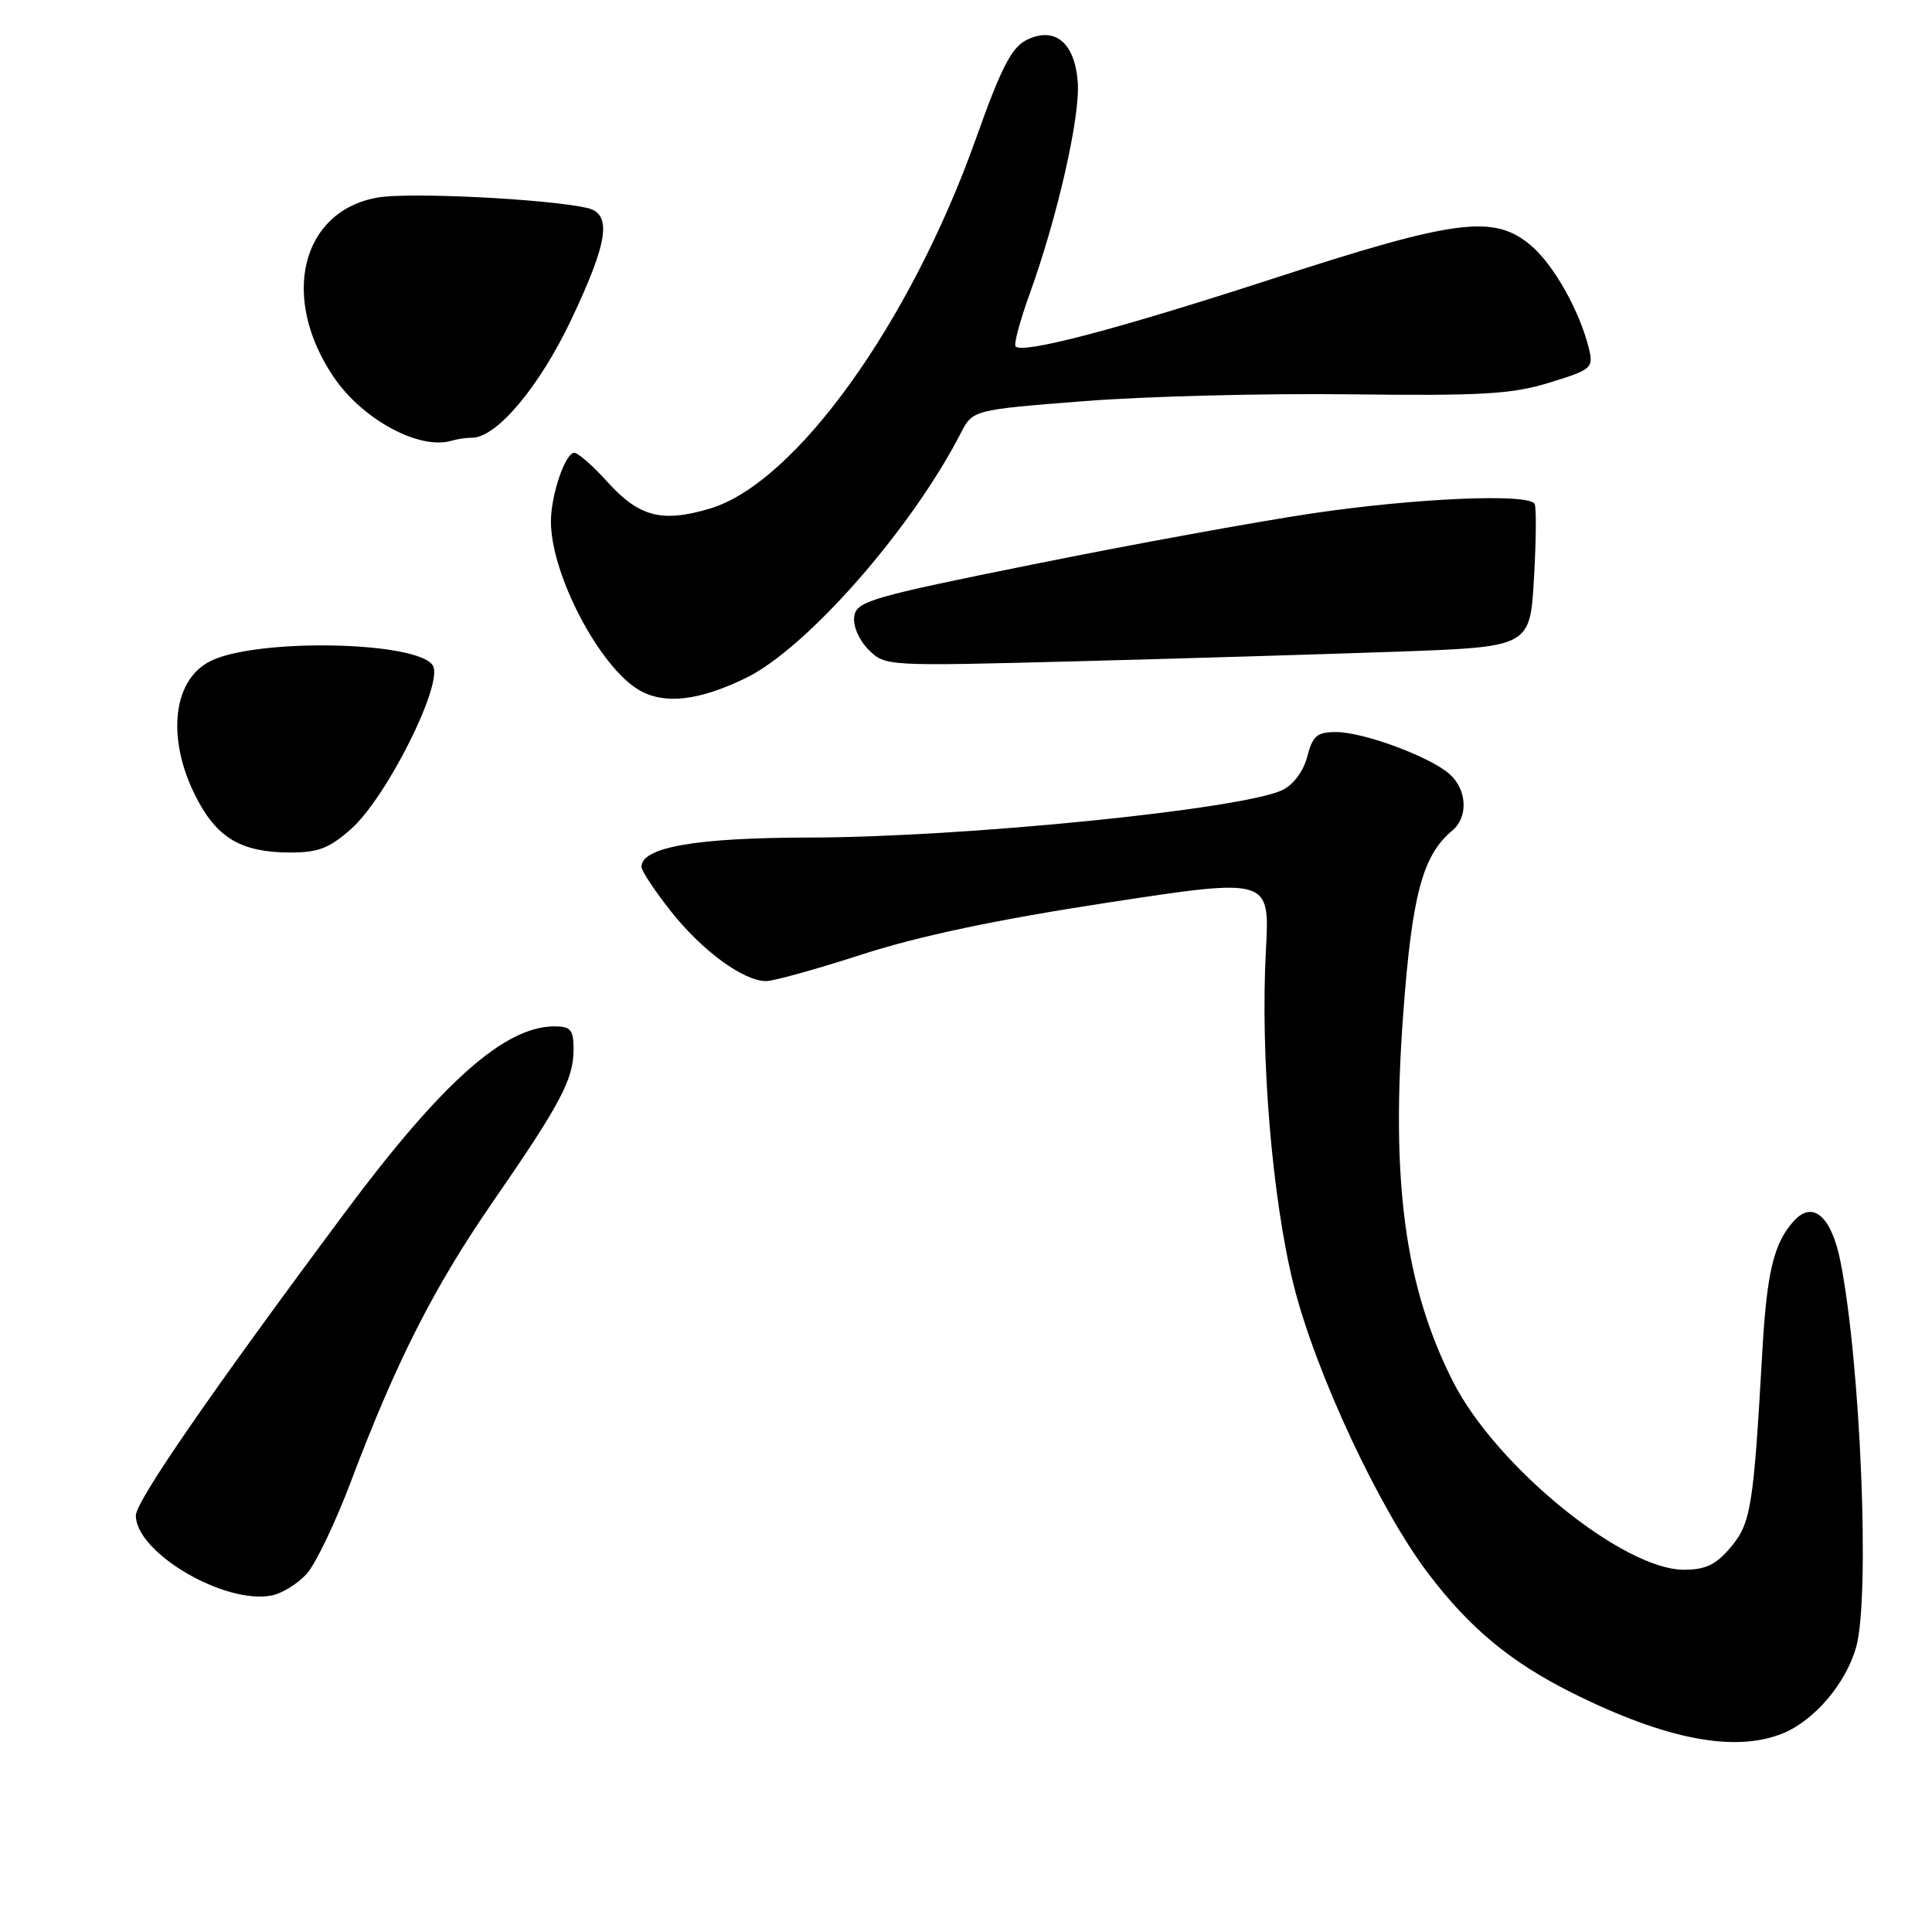 <?xml version="1.0" encoding="UTF-8" standalone="no"?>
<!DOCTYPE svg PUBLIC "-//W3C//DTD SVG 1.1//EN" "http://www.w3.org/Graphics/SVG/1.1/DTD/svg11.dtd" >
<svg xmlns="http://www.w3.org/2000/svg" xmlns:xlink="http://www.w3.org/1999/xlink" version="1.1" viewBox="0 0 256 256">
 <g >
 <path fill="currentColor"
d=" M 236.33 229.64 C 240.49 227.90 244.63 222.99 245.96 218.22 C 247.80 211.58 246.55 180.79 243.89 167.25 C 242.70 161.18 240.22 159.00 237.70 161.78 C 235.03 164.73 234.12 168.51 233.51 179.18 C 232.35 199.72 232.00 201.84 229.33 205.02 C 227.38 207.33 226.00 208.00 223.14 208.00 C 215.05 208.00 198.21 194.28 192.52 183.05 C 186.15 170.46 184.27 156.52 185.95 134.12 C 187.11 118.55 188.52 113.30 192.43 110.06 C 194.56 108.29 194.41 104.68 192.11 102.60 C 189.57 100.30 180.68 97.00 177.02 97.00 C 174.52 97.00 173.93 97.50 173.22 100.25 C 172.72 102.18 171.39 103.98 169.94 104.68 C 164.61 107.24 127.69 110.95 107.22 110.98 C 92.19 111.00 85.00 112.26 85.00 114.86 C 85.00 115.39 86.76 118.05 88.92 120.78 C 93.04 125.99 98.52 130.00 101.52 130.00 C 102.51 130.00 108.26 128.40 114.31 126.44 C 121.81 124.02 132.14 121.84 146.78 119.60 C 168.26 116.32 168.26 116.32 167.74 125.91 C 166.98 139.95 168.58 159.08 171.46 170.45 C 174.40 182.05 182.78 199.97 189.25 208.50 C 194.72 215.72 200.17 220.24 208.27 224.29 C 220.76 230.53 229.98 232.29 236.33 229.64 Z  M 40.65 208.53 C 41.83 207.21 44.46 201.71 46.50 196.31 C 52.51 180.38 57.52 170.52 65.35 159.18 C 74.29 146.24 76.00 143.01 76.00 139.05 C 76.00 136.45 75.62 136.00 73.46 136.00 C 66.90 136.00 58.60 143.36 45.83 160.50 C 28.03 184.39 18.00 198.92 18.00 200.81 C 18.00 205.72 29.74 212.64 36.00 211.41 C 37.38 211.14 39.47 209.84 40.65 208.53 Z  M 46.47 109.89 C 51.21 105.73 58.82 90.53 57.35 88.18 C 55.32 84.95 33.95 84.54 27.86 87.61 C 22.67 90.22 22.01 98.44 26.36 106.34 C 29.00 111.14 32.17 112.91 38.22 112.96 C 42.10 112.99 43.56 112.45 46.47 109.89 Z  M 98.79 89.86 C 106.85 85.96 120.75 70.14 127.30 57.41 C 128.89 54.31 128.89 54.31 143.69 53.15 C 151.84 52.51 167.72 52.11 179.00 52.25 C 196.43 52.46 200.38 52.23 205.34 50.69 C 210.91 48.98 211.16 48.76 210.54 46.19 C 209.33 41.22 205.87 35.07 202.85 32.52 C 197.93 28.38 192.97 29.02 168.67 36.92 C 148.10 43.61 135.58 46.91 134.57 45.91 C 134.31 45.64 135.14 42.52 136.43 38.96 C 140.12 28.76 143.15 15.43 142.81 10.89 C 142.42 5.62 139.75 3.44 136.00 5.31 C 134.04 6.29 132.63 9.04 129.36 18.25 C 120.65 42.79 105.39 64.03 94.04 67.40 C 87.70 69.28 84.68 68.49 80.52 63.89 C 78.59 61.75 76.60 60.00 76.10 60.00 C 74.90 60.00 73.00 65.58 73.00 69.11 C 73.00 76.16 79.53 88.54 84.79 91.50 C 88.13 93.37 92.63 92.84 98.79 89.86 Z  M 185.12 86.35 C 202.74 85.72 202.74 85.72 203.26 76.61 C 203.55 71.60 203.59 67.16 203.34 66.75 C 202.49 65.36 187.59 66.00 174.00 68.01 C 166.57 69.11 149.93 72.15 137.00 74.76 C 115.31 79.13 113.48 79.67 113.19 81.69 C 113.01 82.94 113.82 84.82 115.08 86.08 C 117.28 88.28 117.42 88.28 142.39 87.63 C 156.20 87.27 175.43 86.69 185.12 86.35 Z  M 62.55 58.00 C 65.80 58.00 71.47 51.26 75.68 42.38 C 80.63 31.95 81.14 28.29 77.75 27.54 C 72.30 26.34 54.10 25.44 50.00 26.18 C 39.86 28.00 37.09 39.49 44.25 50.01 C 48.06 55.61 55.58 59.66 59.83 58.40 C 60.56 58.18 61.79 58.00 62.55 58.00 Z "/>
</g>
</svg>